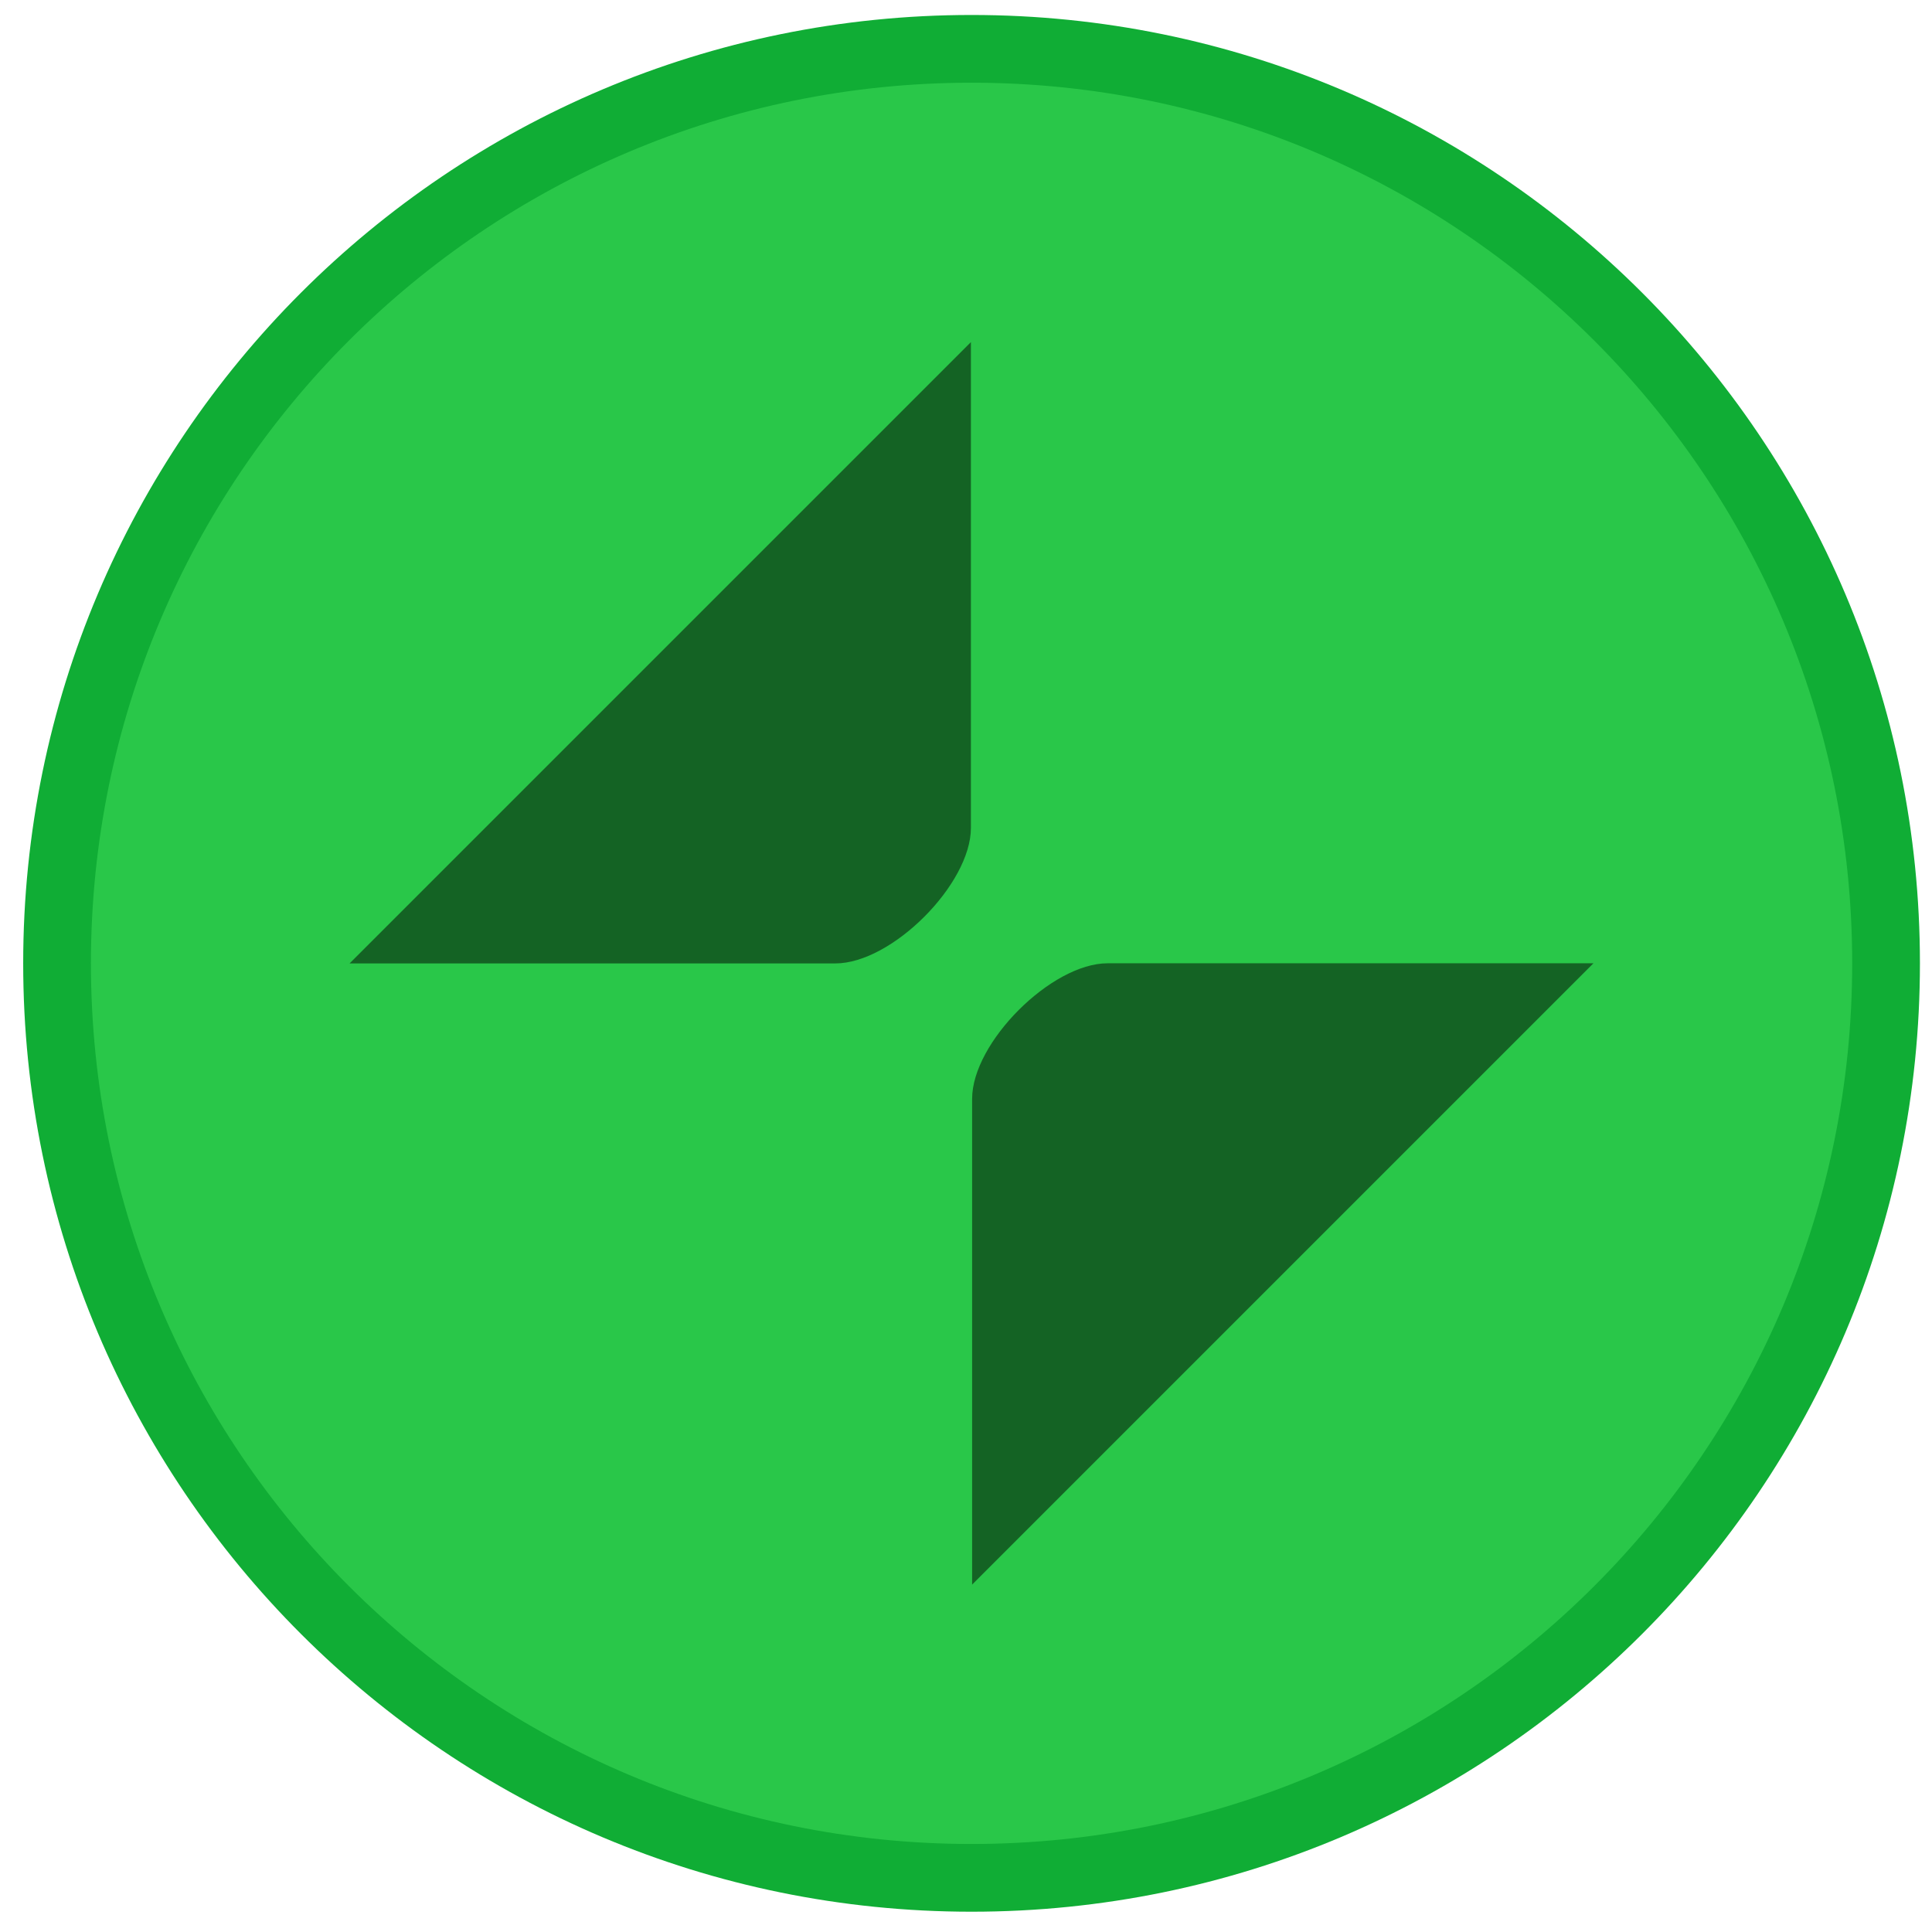 <svg width="16" height="16" xmlns="http://www.w3.org/2000/svg">
  <path
     style="display:inline;fill:#10ad35;fill-opacity:1;fill-rule:evenodd;stroke:none"
     d="m 326.222,-210.418 c 3.866,0 7,-3.134 7,-7 0,-3.866 -3.134,-7 -7,-7 -3.866,0 -7,3.134 -7,7 0,3.866 3.134,7 7,7"
     id="path4"
     transform="matrix(1.122,0,0,1.122,-357.975,251.921)" />
  <path
     style="display:inline;opacity:1;fill:#29c749;fill-opacity:1;fill-rule:evenodd;stroke:none"
     d="m 326.222,-210.918 c 3.59,0 6.5,-2.91 6.5,-6.5 0,-3.59 -2.91,-6.5 -6.5,-6.5 -3.59,0 -6.5,2.91 -6.5,6.5 0,3.59 2.91,6.5 6.5,6.5"
     id="path3"
     transform="matrix(1.122,0,0,1.122,-357.975,251.921)" />
  <g
     id="rect"
     transform="matrix(1.122,0,0,1.122,-357.967,252.008)" >
    <path
       style="opacity:0.5;fill:#000000;fill-opacity:1;stroke:none;stroke-width:2;stroke-linecap:round;stroke-linejoin:round;stroke-miterlimit:4;stroke-dasharray:none;stroke-opacity:1"
       d="m 321.624,-217.495 h 3.586 c 0.416,0 1,-0.585 1,-1 v -3.586 z"
       id="path2" />
    <path
       id="path1"
       d="m 330.805,-217.496 h -3.586 c -0.415,0 -1,0.585 -1,1 v 3.586 z"
       style="opacity:0.5;fill:#000000;fill-opacity:1;stroke:none;stroke-width:2;stroke-linecap:round;stroke-linejoin:round;stroke-miterlimit:4;stroke-dasharray:none;stroke-opacity:1" />
  </g>
</svg>
